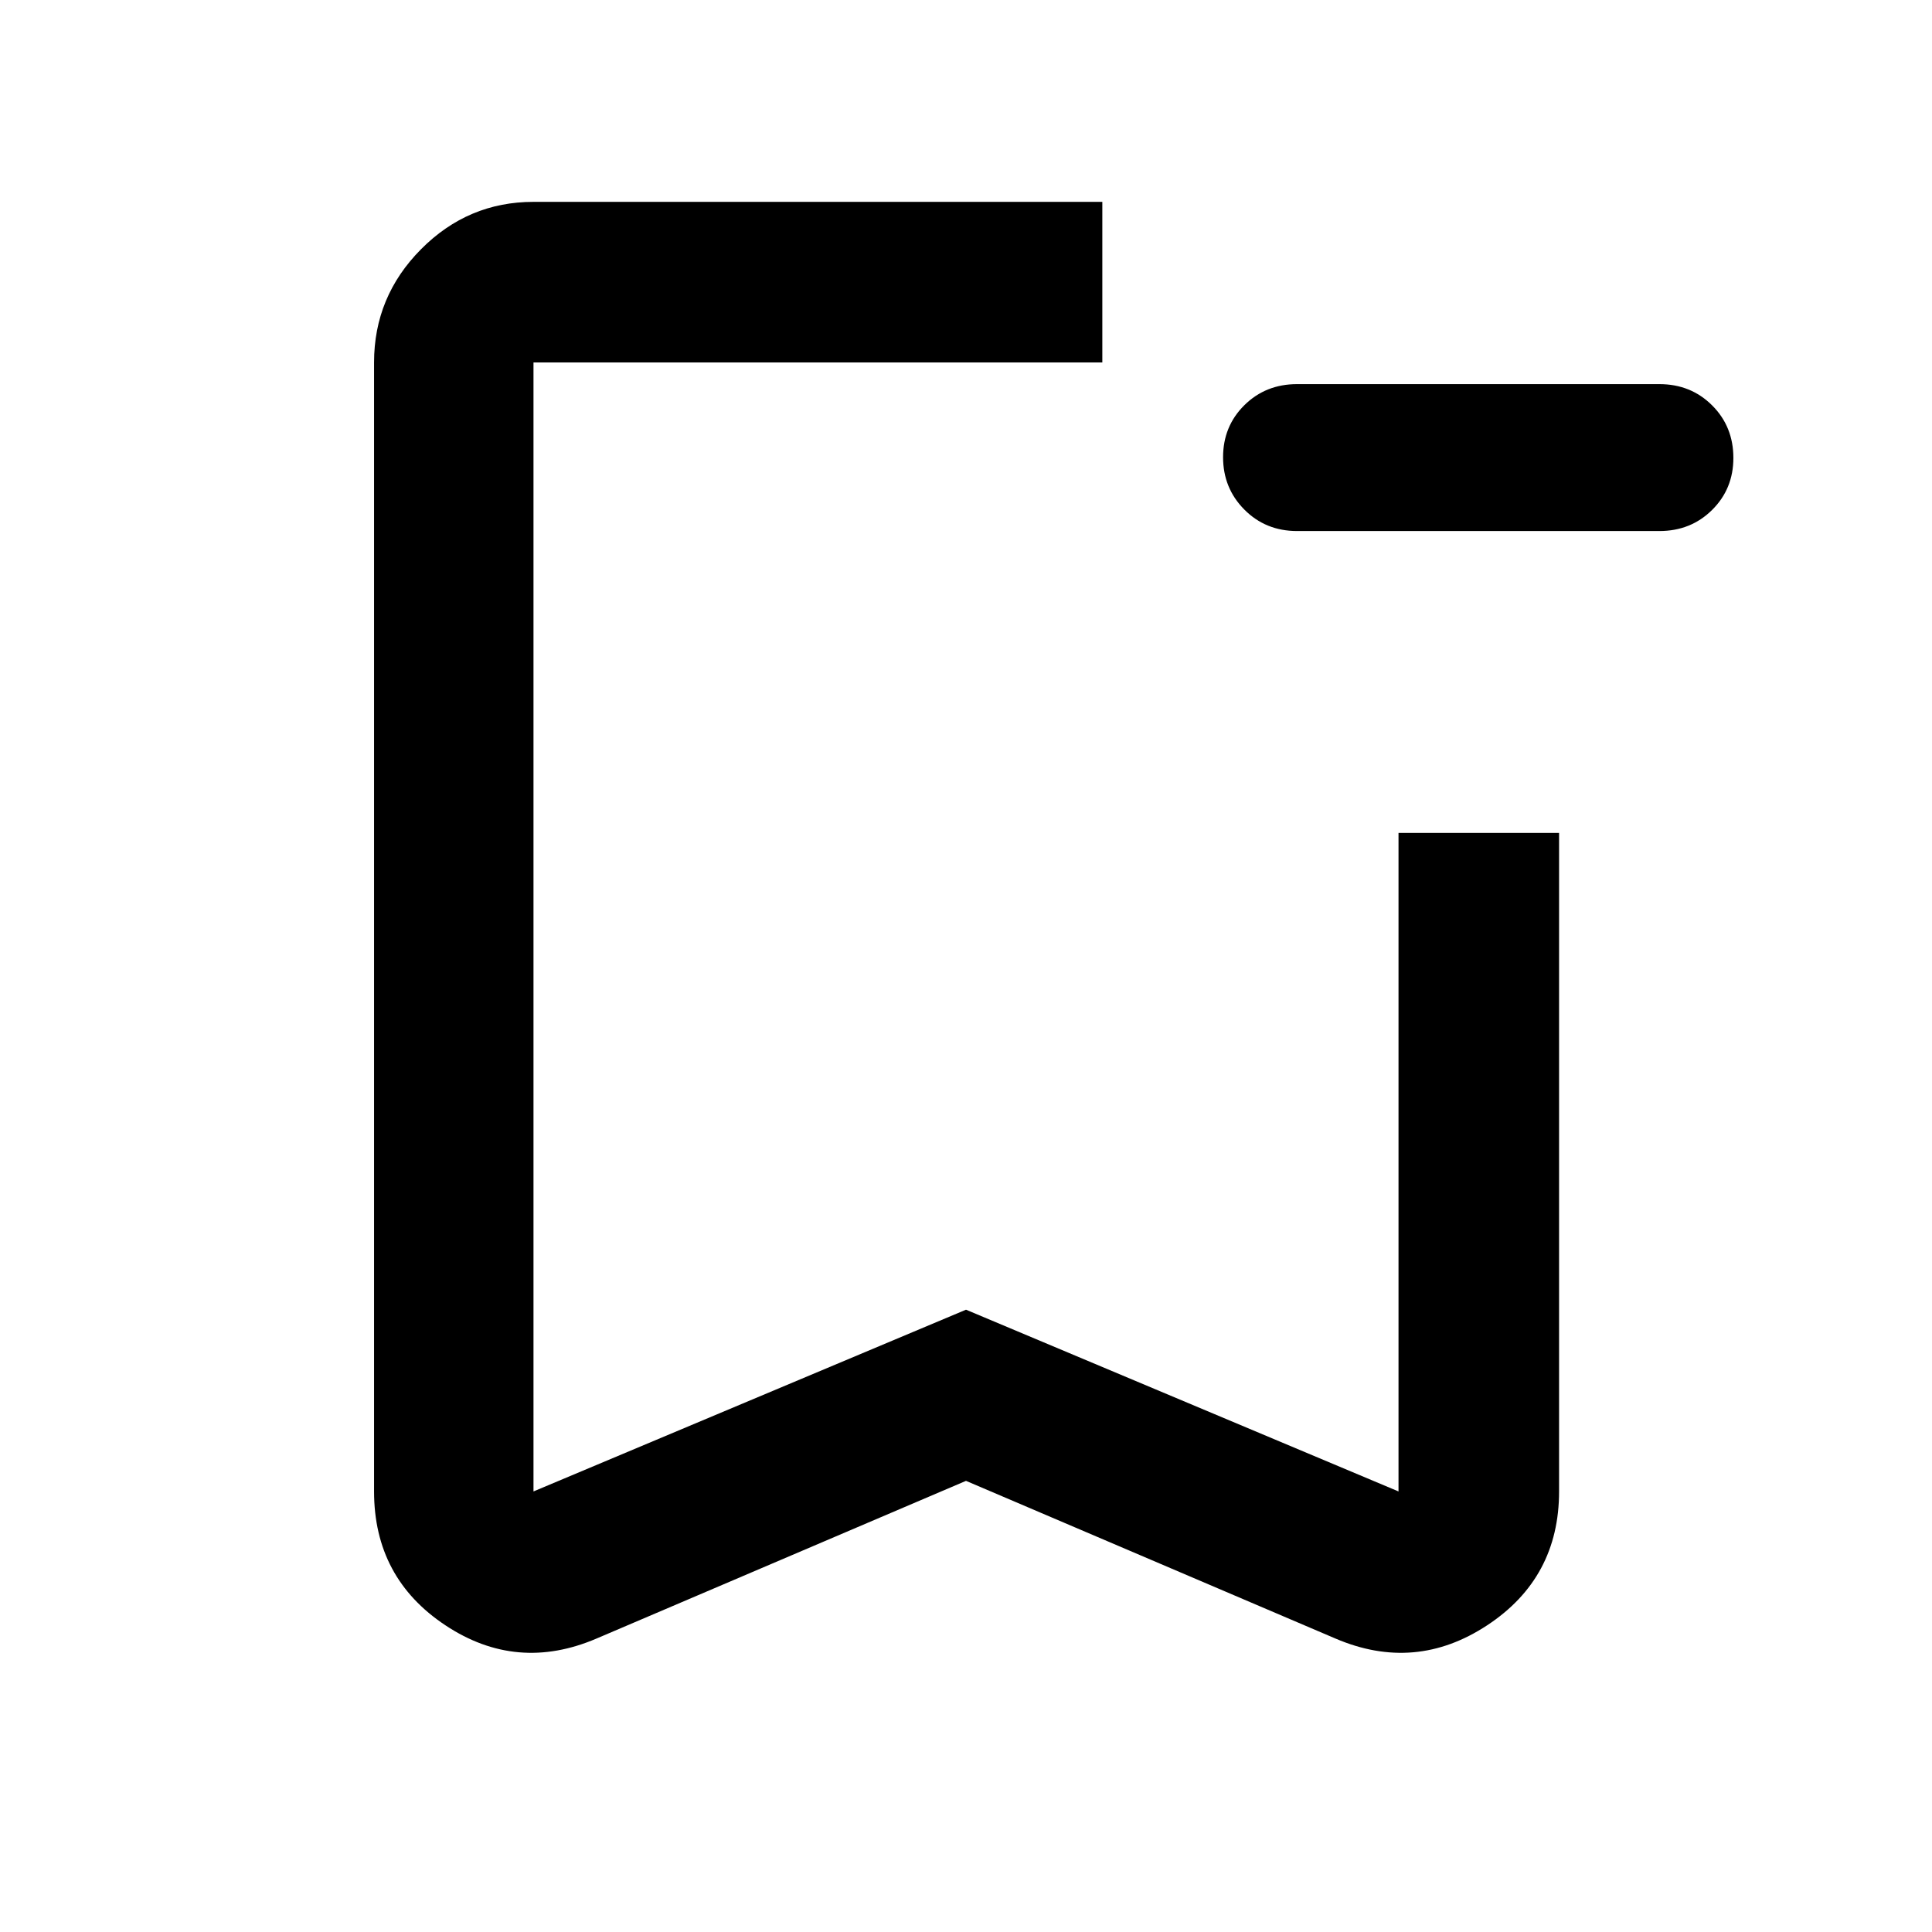 <svg xmlns="http://www.w3.org/2000/svg" width="48" height="48" viewBox="0 -960 960 960"><path d="M644.522-696.13q-15.633 0-26.208-10.654t-10.575-26.027q0-15.373 10.575-25.847 10.575-10.473 26.208-10.473h180q15.633 0 26.208 10.543t10.575 26.128q0 15.373-10.575 25.851-10.575 10.479-26.208 10.479h-180ZM480-224.173l-183.565 78.347q-39.609 16.957-75.087-6.554-35.479-23.512-35.479-66.533v-561q0-32.74 23.356-56.262 23.355-23.521 55.862-23.521h282.652v79.783H265.087v561L480-309.221l214.913 90.308V-546.13h79.783v327.217q0 43.021-35.761 66.533-35.761 23.511-75.37 6.554L480-224.173Zm0-555.74H265.087h282.652H480Z"/></svg>